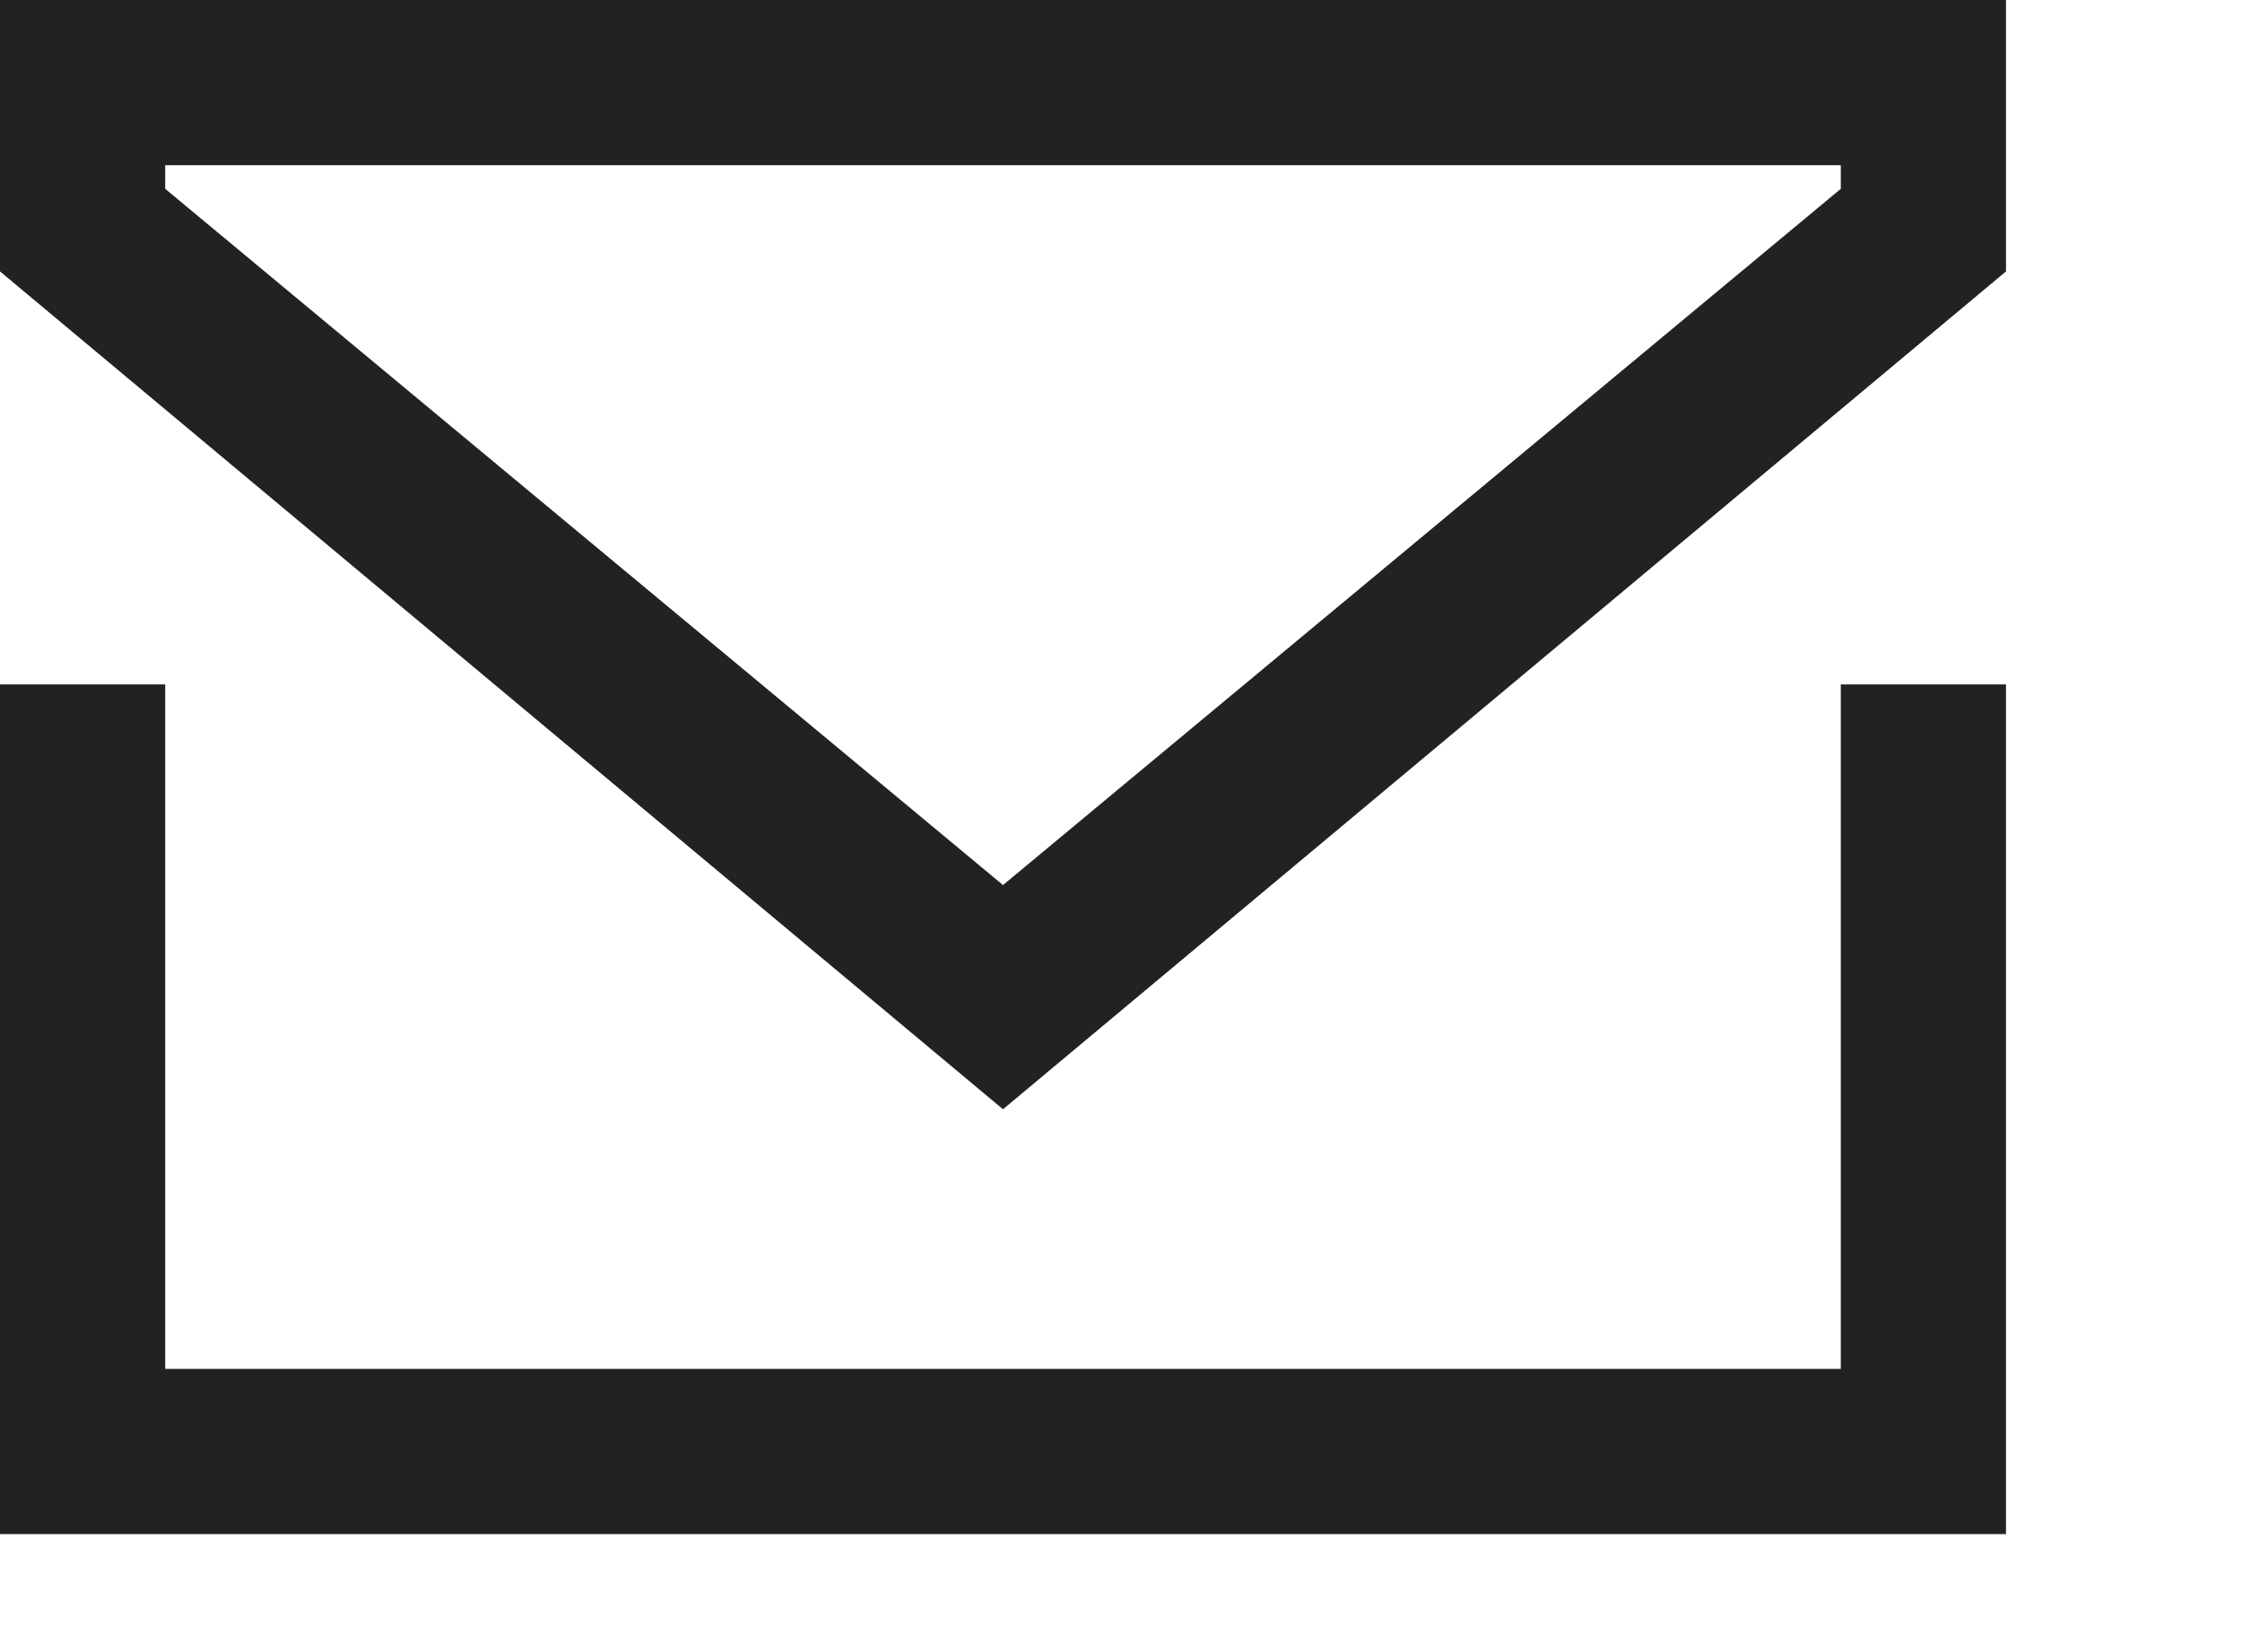 <svg width="19" height="14" fill="none" viewBox="0 0 19 14" xmlns="http://www.w3.org/2000/svg">
<path d="M15.6 11.6H1.4V5.8H0V13h17V5.8h-1.4v5.8zM0 0v2.3l8.5 7.1L17 2.3V0H0zm15.6 1.6L8.5 7.5 1.4 1.6v-.2h14.2v.2z" fill="#222222"/>
</svg>
